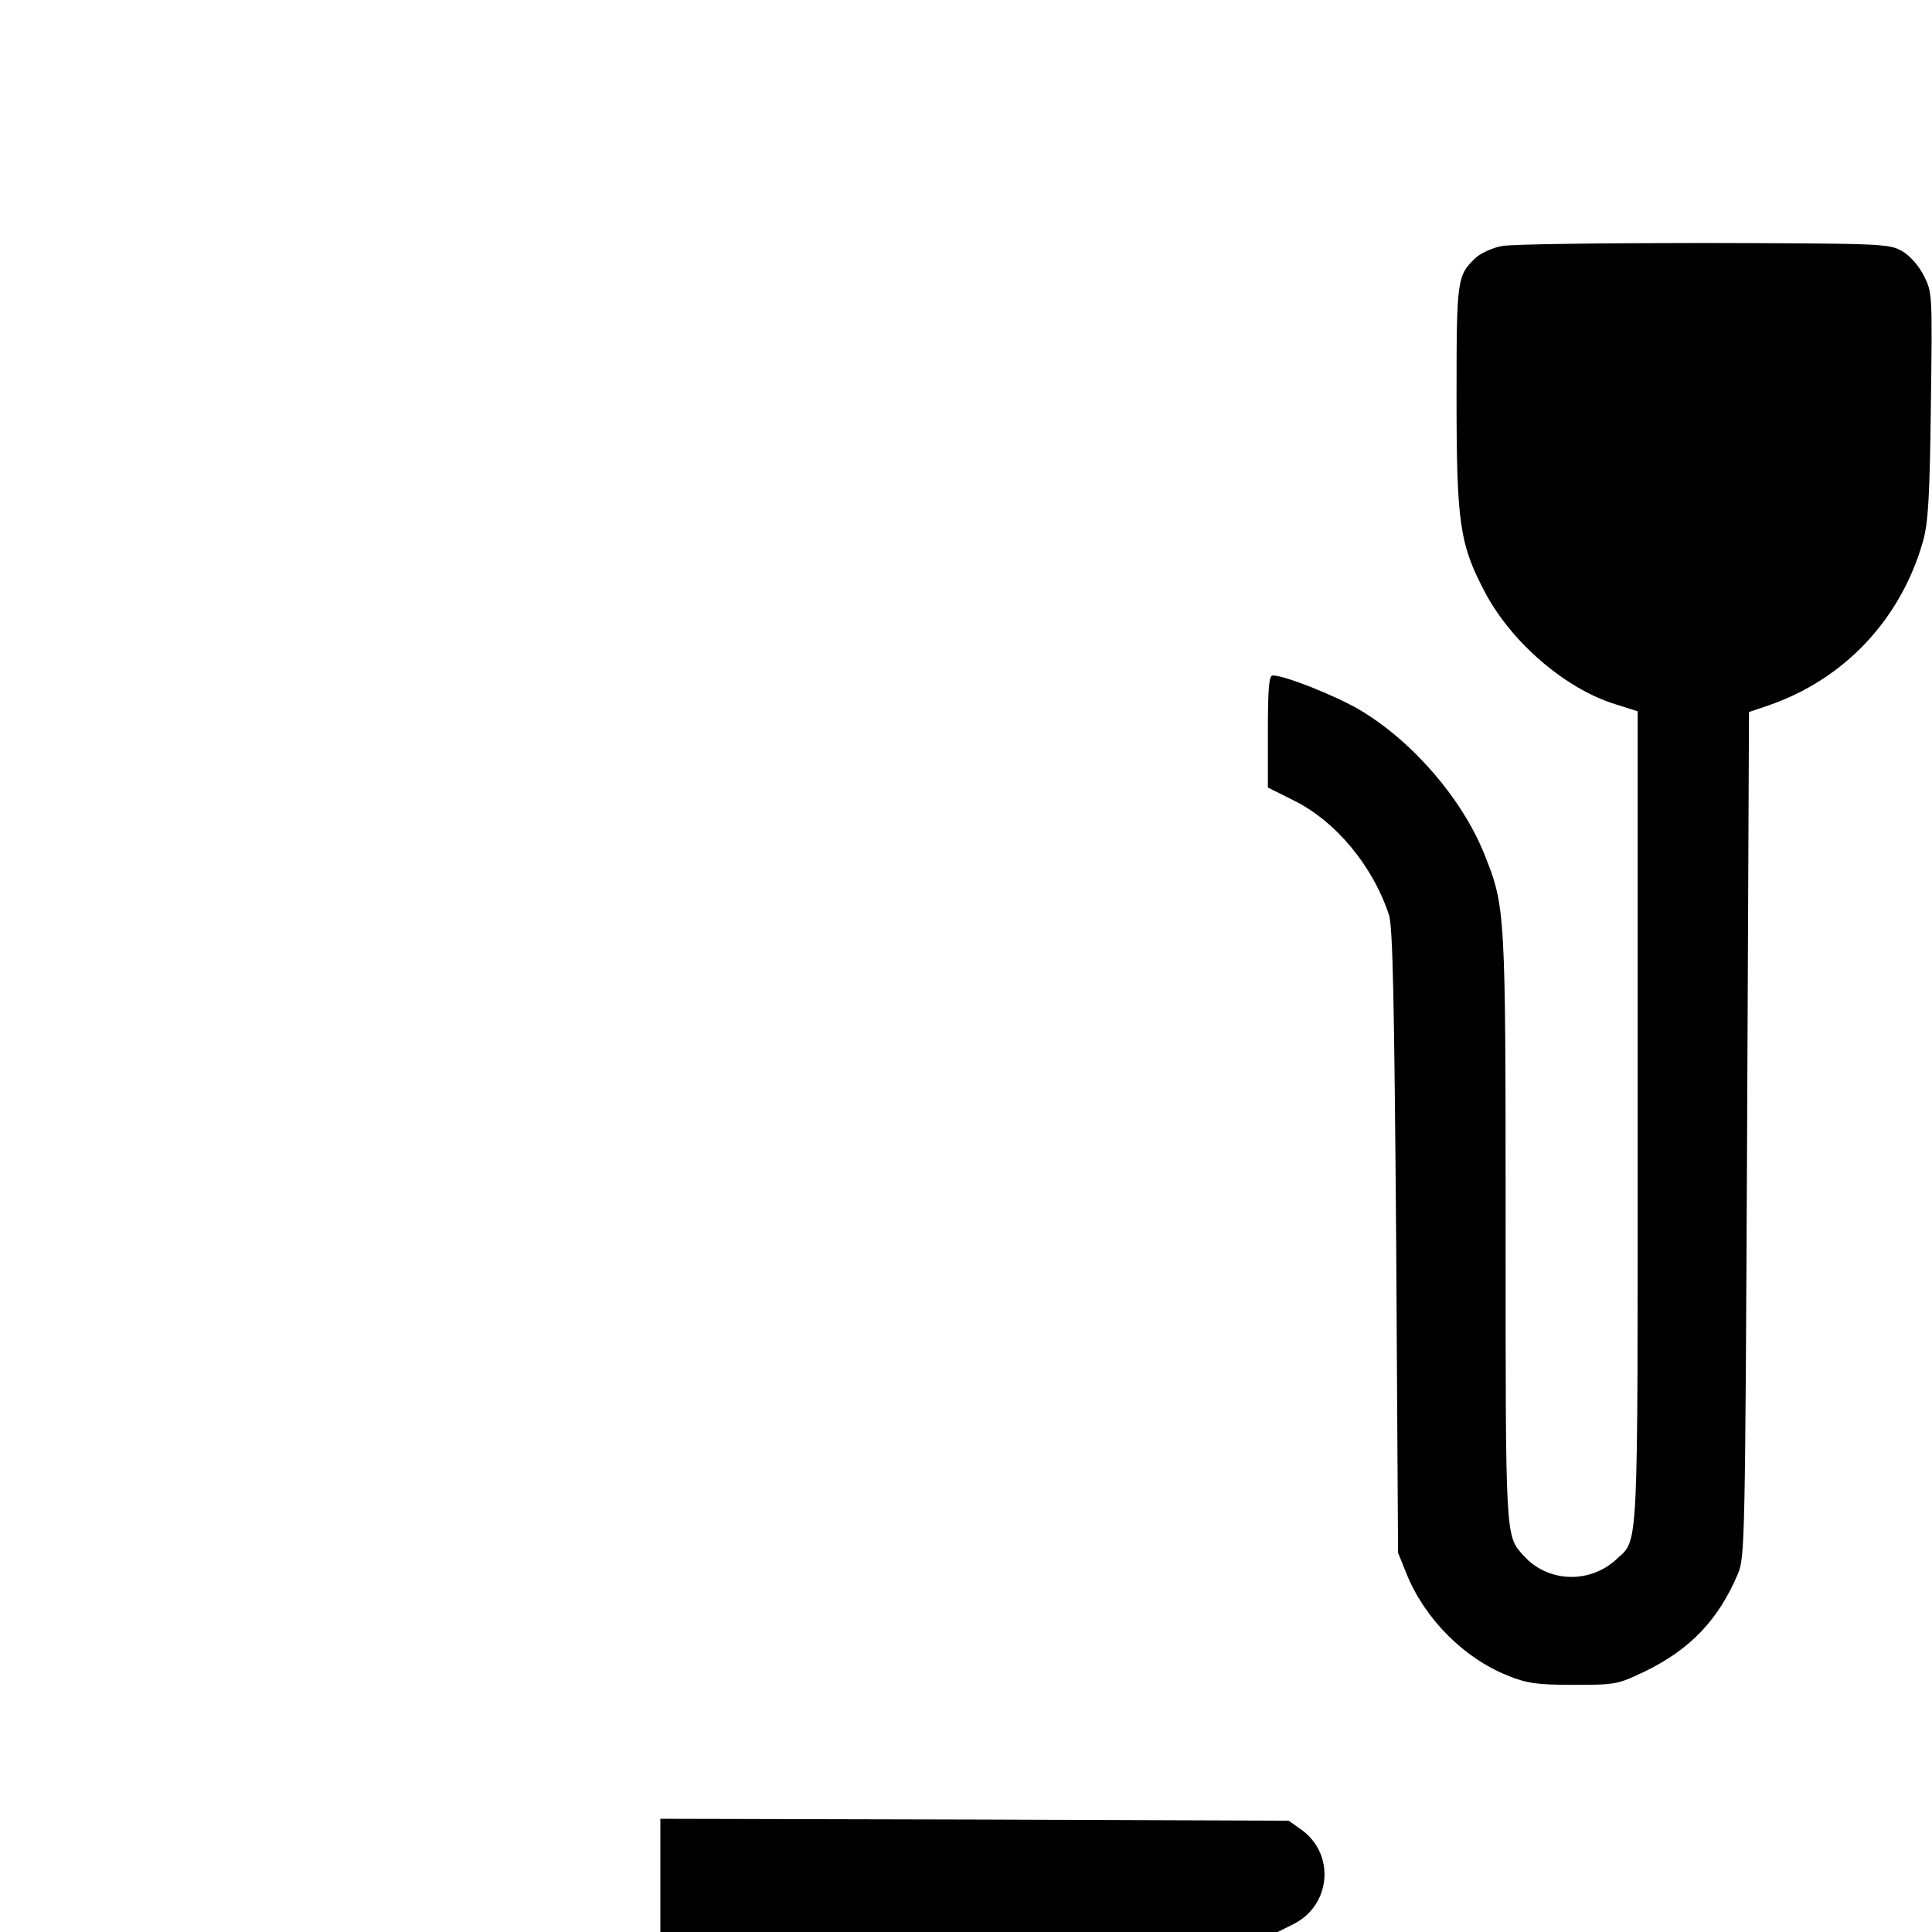 <?xml version="1.0" standalone="no"?>
<!DOCTYPE svg PUBLIC "-//W3C//DTD SVG 20010904//EN"
 "http://www.w3.org/TR/2001/REC-SVG-20010904/DTD/svg10.dtd">
<svg version="1.0" xmlns="http://www.w3.org/2000/svg"
 width="512pt" height="512pt" viewBox="0 0 512 512"
 preserveAspectRatio="xMidYMid meet">

<g transform="translate(0,512) scale(0.1,-0.1)"
fill="#000000" stroke="none">
<path d="M3981 4468 c-24 -4 -55 -18 -69 -30 -51 -48 -52 -56 -52 -371 0 -332
8 -389 75 -516 70 -133 213 -256 345 -297 l60 -19 0 -1078 c0 -1172 3 -1114
-56 -1169 -71 -66 -182 -62 -246 9 -49 54 -48 40 -48 868 0 844 0 851 -57 993
-59 146 -190 298 -330 381 -63 37 -198 91 -230 91 -10 0 -13 -32 -13 -149 l0
-148 66 -33 c113 -55 212 -174 255 -305 10 -31 14 -225 19 -865 l5 -825 23
-57 c48 -118 152 -223 269 -269 49 -20 77 -24 173 -24 112 0 117 1 190 36 119
58 194 136 246 259 18 43 19 90 24 1164 l5 1119 50 17 c202 69 352 228 411
435 14 49 18 117 21 360 4 298 4 300 -19 345 -13 26 -37 53 -58 65 -34 19 -52
20 -525 21 -269 0 -510 -3 -534 -8z"/>
<path d="M1750 150 l0 -150 818 0 818 0 44 22 c98 51 108 185 19 249 l-34 24
-832 3 -833 2 0 -150z"/>
</g>
</svg>

